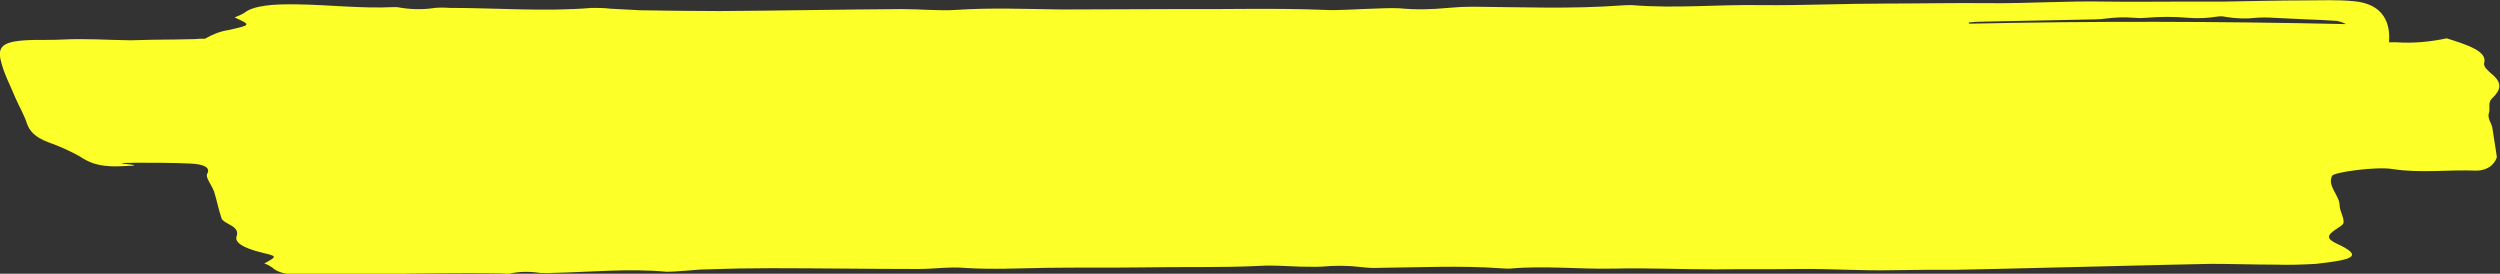 <?xml version="1.0" encoding="utf-8"?>
<!-- Generator: Adobe Illustrator 23.0.1, SVG Export Plug-In . SVG Version: 6.00 Build 0)  -->
<svg version="1.1" id="Group_7218" xmlns="http://www.w3.org/2000/svg" xmlns:xlink="http://www.w3.org/1999/xlink" x="0px" y="0px"
	 viewBox="0 0 632.9 69.3" style="enable-background:new 0 0 632.9 69.3;" xml:space="preserve">
<rect x="0" y="0" width="632.9" height="69.3" fill="#333333" stroke="none"/>
<style type="text/css">
	.st0{fill:#FDFF28;}
</style>
<path id="Path_7212" class="st0" d="M632.1,39.8c-0.3,1-1,1.9-1.9,2.5c-1,0.6-2.1,0.9-3.3,0.9c-7-0.3-14,0.7-21.2-0.4
	c-4.1-0.7-14.9,0.8-15.3,1.7c-1.3,2.6,1.9,5,1.9,7.5c0,1.4,1.1,2.9,1,4.3c0,0.7-1.4,1.3-2.3,2c-1.7,1.2-2.2,2.1,0.6,3.4
	c7.2,3.3,3.6,4.1-5.3,5.1c-3.4,0.2-6.8,0.3-10.1,0.2c-5.5,0-11-0.2-16.5-0.2c-2.8,0-61.7,1.5-64.4,1.5c-5.3,0-10.6,0-15.9,0.1
	c-8.1,0.2-16.1-0.4-23.9-0.3c-7.1,0.1-14.2,0-21.3,0.1c-8.5,0-17-0.4-25.5-0.2c-8.9,0.2-17.7-0.8-26.5,0c-0.8,0-1.7,0-2.5-0.1
	c-10.1-0.7-20.1-0.2-30.2-0.1c-1.7,0.1-3.4,0-5-0.2c-3.3-0.4-6.6-0.4-9.9-0.1c-1.7,0.1-3.7,0-5.5,0c-3.4-0.1-6.8-0.4-10-0.2
	c-10.1,0.5-20.3,0.2-30.4,0.4c-7.8,0.1-15.6,0-23.4,0.1c-7.2,0.1-14.2,0.5-21.5,0c-3.5-0.3-7.5,0.3-11.3,0.3
	c-12.5,0-24.9-0.2-37.4-0.2c-5.4,0-10.9,0.1-16.3,0.3c-2.1,0-4.1,0.3-6.2,0.4c-1.3,0.1-2.5,0.2-3.8,0.2c-9.8-0.9-19.4,0.1-29.1,0.3
	c-1,0.1-2,0-3,0c-2.6-0.4-5.2-0.4-7.8,0.2c-0.2,0-0.4,0-0.6,0c-6.9-0.4-42.1,0.2-48.7,0.4c-4.8,0.1-8.9-0.2-10.7-2
	c-0.6-0.4-1.3-0.8-2-1c3.5-1.9,3.3-1.8-1.2-2.9c-3.8-1-6.4-2.3-5.8-4c0.4-1.1,0-2-1.7-2.9c-0.9-0.5-1.9-1-2.1-1.6
	c-0.8-2.3-1.2-4.6-1.9-6.8c-0.4-1.1-1.2-2.2-1.7-3.4c-0.2-0.5-0.2-1,0.1-1.4c0.5-1.3-1-2.2-4.7-2.3c-4.4-0.2-8.9-0.2-13.3-0.2
	c-11,0.1,6.6,0.6-4.4,0.9c-5.9,0.2-8.1-1.3-10-2.5c-2.5-1.4-5.2-2.6-8-3.6c-3.5-1.3-4.8-3-5.4-4.8c-0.7-2.1-1.9-4.2-2.8-6.2
	c-1.4-3.4-3.2-6.7-3.9-10.1C-0.7,10.8,2,10,12.4,10.1c2.5,0,5-0.2,7.5-0.2c2.9,0,5.9,0.1,8.8,0.2c1.4,0,2.9,0.1,4.3,0.1
	c3.8-0.1,7.6-0.2,11.4-0.2c1.6,0,3.3-0.1,4.9-0.1c0.8-0.1,1.7-0.1,2.5-0.1c0,0,0.1,0,0.1,0c1.9-1.1,3.9-1.9,6-2.2
	c5.6-1.3,5.8-1.2,1.5-3.2c0.8-0.3,1.7-0.7,2.4-1.1c2.3-1.9,7.3-2.3,13.2-2.2c8.3,0.1,16.3,1.1,24.7,0.7c0.3,0,0.5,0,0.8,0
	c3.2,0.6,6.4,0.7,9.6,0.2c1.2-0.1,2.5-0.1,3.7,0C125.9,2,137.8,3,149.8,2c1.6,0,3.1,0,4.7,0.2c2.5,0.1,5.1,0.3,7.6,0.4
	c6.7,0.1,13.4,0.2,20.1,0.2c15.4-0.1,30.7-0.4,46.1-0.5c4.6,0,9.5,0.5,13.9,0.2c8.9-0.6,17.7-0.2,26.5-0.1c9.6,0,19.2-0.1,28.9-0.1
	c12.5,0.1,25-0.3,37.5,0.2c4,0.2,8.2-0.2,12.4-0.3c2.3-0.1,4.6-0.2,6.8-0.1c4.1,0.4,8.2,0.3,12.3-0.1c2.1-0.2,4.1-0.3,6.2-0.3
	c12.5,0.1,24.9,0.6,37.3-0.3c1-0.1,2.1-0.1,3.1-0.1C424.1,2.2,435,1.1,446,1.3c10.4,0.1,20.9-0.4,31.4-0.4c8.7,0,17.5-0.2,26.3-0.1
	c9.7,0.1,19.6-0.6,29.5-0.4c6.5,0.1,13,0,19.6,0c3.4,0,6.8,0,10.2,0c6.8-0.1,13.6-0.3,20.3-0.3c4.2,0,8.6-0.2,12.5,0.2
	c9.3,0.8,9.2,7.8,9,10.4c0.6,0,1.2,0,1.8,0c4.3,0.3,8.6-0.1,12.8-1c5.4,1.7,10.3,3.3,9.5,6.2c-0.3,1,1,2,2.1,3c2.4,2,2.2,3.8,0,5.9
	c-1.3,1.1-0.5,2.5-0.9,3.8c-0.5,1.4,0.8,2.7,0.9,4C631.1,33.5,632.1,39.4,632.1,39.8 M593.9,6.1c-0.7-0.4-1.4-0.6-2.2-0.8
	c-2.6-0.2-5.2-0.3-7.9-0.4c-2.8-0.1-5.6-0.3-8.4-0.4c-1.4-0.1-2.8-0.1-4.2,0c-2.5,0.3-5.1,0.2-7.6-0.2c-0.8-0.2-1.5-0.2-2.3-0.1
	c-2.4,0.4-4.9,0.5-7.4,0.3c-3.5-0.3-7-0.3-10.5,0c-1.1,0.1-2.1,0.1-3.2,0c-2.4-0.2-4.7-0.1-7.1,0.2c-0.8,0.1-1.6,0.2-2.5,0.2
	c-9.8,0.2-19.7,0.4-29.5,0.6c-0.9,0-1.8,0.1-2.7,0.2c0,0.1,0,0.2,0.1,0.3C530.3,5.3,561.7,5.4,593.9,6.1"/>
</svg>
